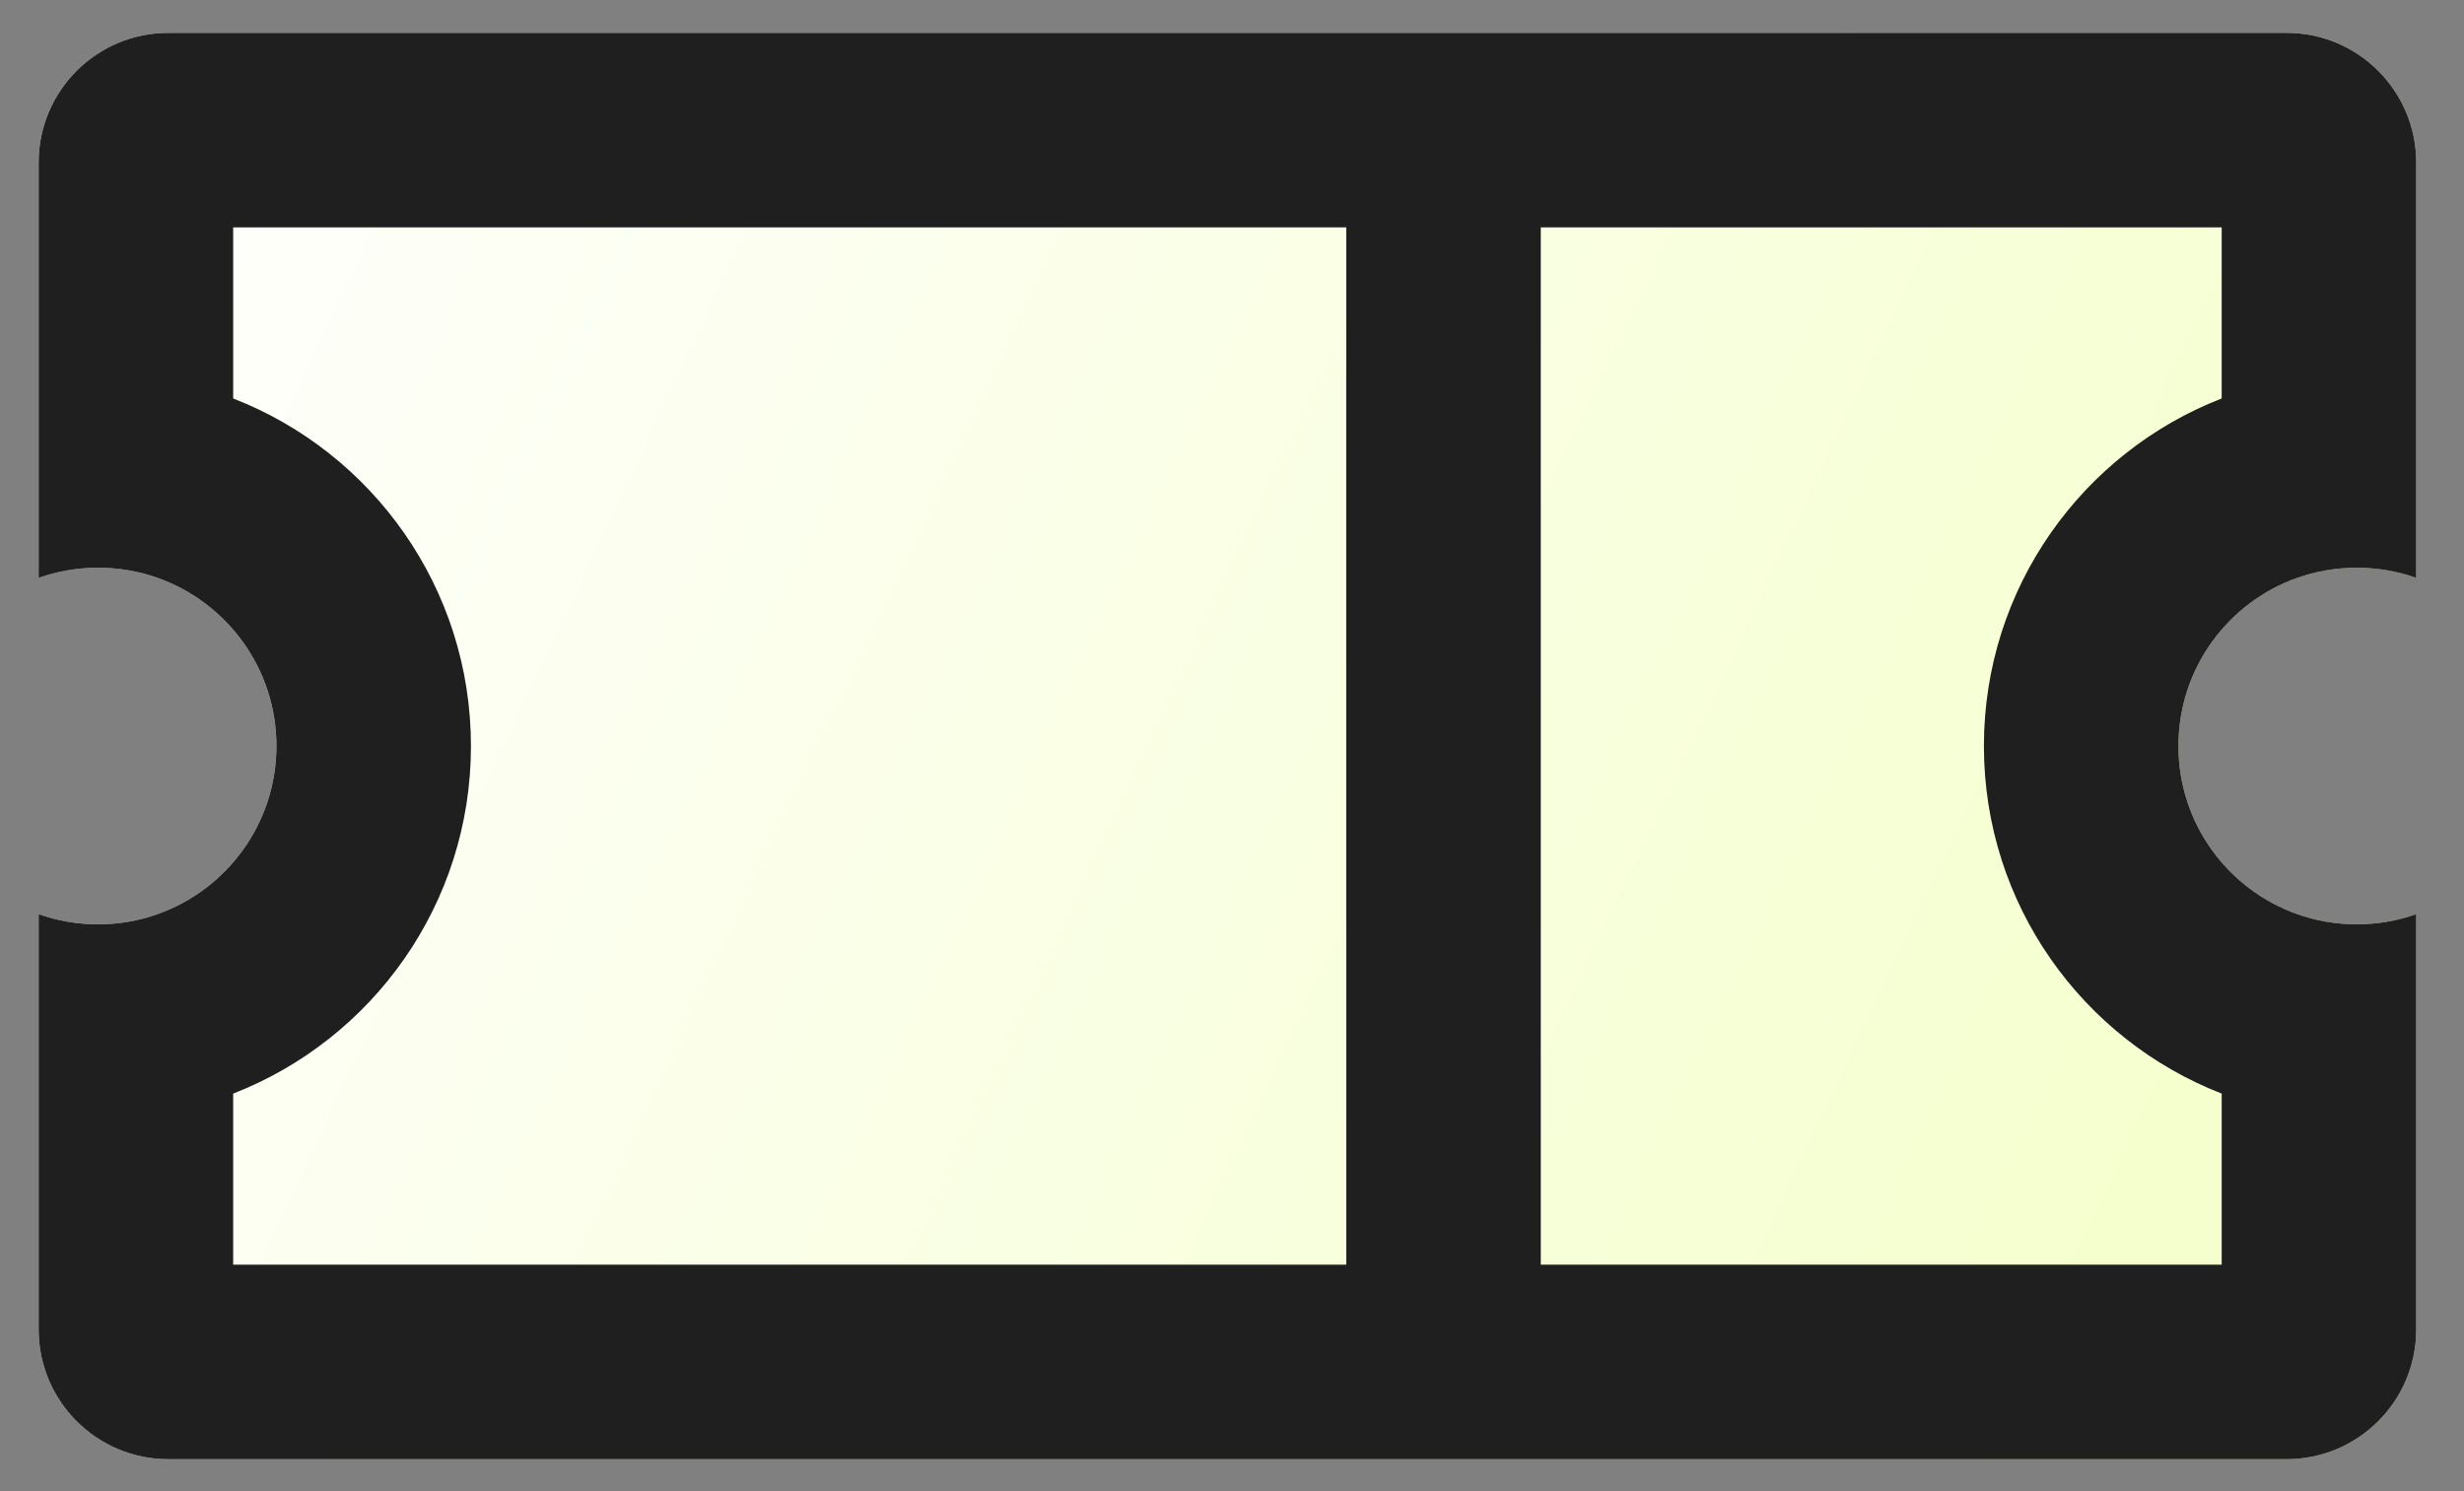 <svg width="38" height="23" viewBox="0 0 38 23" fill="none" xmlns="http://www.w3.org/2000/svg">
<rect x="0" y="0" width="38" height="23" fill="#808080" stroke="none"/>
<path fill-rule="evenodd" clip-rule="evenodd" d="M0.596 2.507C0.596 1.402 1.491 0.507 2.596 0.507H35.263C36.367 0.507 37.263 1.402 37.263 2.507V8.913C36.976 8.812 36.667 8.757 36.346 8.757C34.827 8.757 33.596 9.988 33.596 11.507C33.596 13.026 34.827 14.257 36.346 14.257C36.667 14.257 36.976 14.202 37.263 14.1V20.507C37.263 21.611 36.367 22.507 35.263 22.507H2.596C1.491 22.507 0.596 21.611 0.596 20.507V14.1C0.883 14.202 1.191 14.257 1.513 14.257C3.031 14.257 4.263 13.026 4.263 11.507C4.263 9.988 3.031 8.757 1.513 8.757C1.191 8.757 0.883 8.812 0.596 8.913V2.507Z" fill="url(#paint0_linear_962_3205)"/>
<path fill-rule="evenodd" clip-rule="evenodd" d="M3.596 3.507V6.146C5.742 6.98 7.263 9.066 7.263 11.507C7.263 13.948 5.742 16.033 3.596 16.868V19.507H34.263V16.868C32.117 16.033 30.596 13.948 30.596 11.507C30.596 9.066 32.117 6.98 34.263 6.146V3.507H3.596ZM35.429 8.913C34.361 9.291 33.596 10.309 33.596 11.507C33.596 12.704 34.361 13.723 35.429 14.1C35.716 14.202 36.024 14.257 36.346 14.257C36.667 14.257 36.976 14.202 37.263 14.1V20.507C37.263 21.611 36.367 22.507 35.263 22.507H2.596C1.491 22.507 0.596 21.611 0.596 20.507V14.1C0.883 14.202 1.191 14.257 1.513 14.257C1.834 14.257 2.143 14.202 2.429 14.1C3.497 13.723 4.263 12.704 4.263 11.507C4.263 10.309 3.497 9.291 2.429 8.913C2.143 8.812 1.834 8.757 1.513 8.757C1.191 8.757 0.883 8.812 0.596 8.913V2.507C0.596 1.402 1.491 0.507 2.596 0.507H35.263C36.367 0.507 37.263 1.402 37.263 2.507V8.913C36.976 8.812 36.667 8.757 36.346 8.757C36.024 8.757 35.716 8.812 35.429 8.913Z" fill="#1F1F1F"/>
<path fill-rule="evenodd" clip-rule="evenodd" d="M20.762 21.507V1.507L23.762 1.507V21.507H20.762Z" fill="#1F1F1F"/>
<defs>
<linearGradient id="paint0_linear_962_3205" x1="0.229" y1="2.157" x2="37.629" y2="19.757" gradientUnits="userSpaceOnUse">
<stop stop-color="white"/>
<stop offset="0.882" stop-color="#F5FFCE"/>
</linearGradient>
</defs>
</svg>

